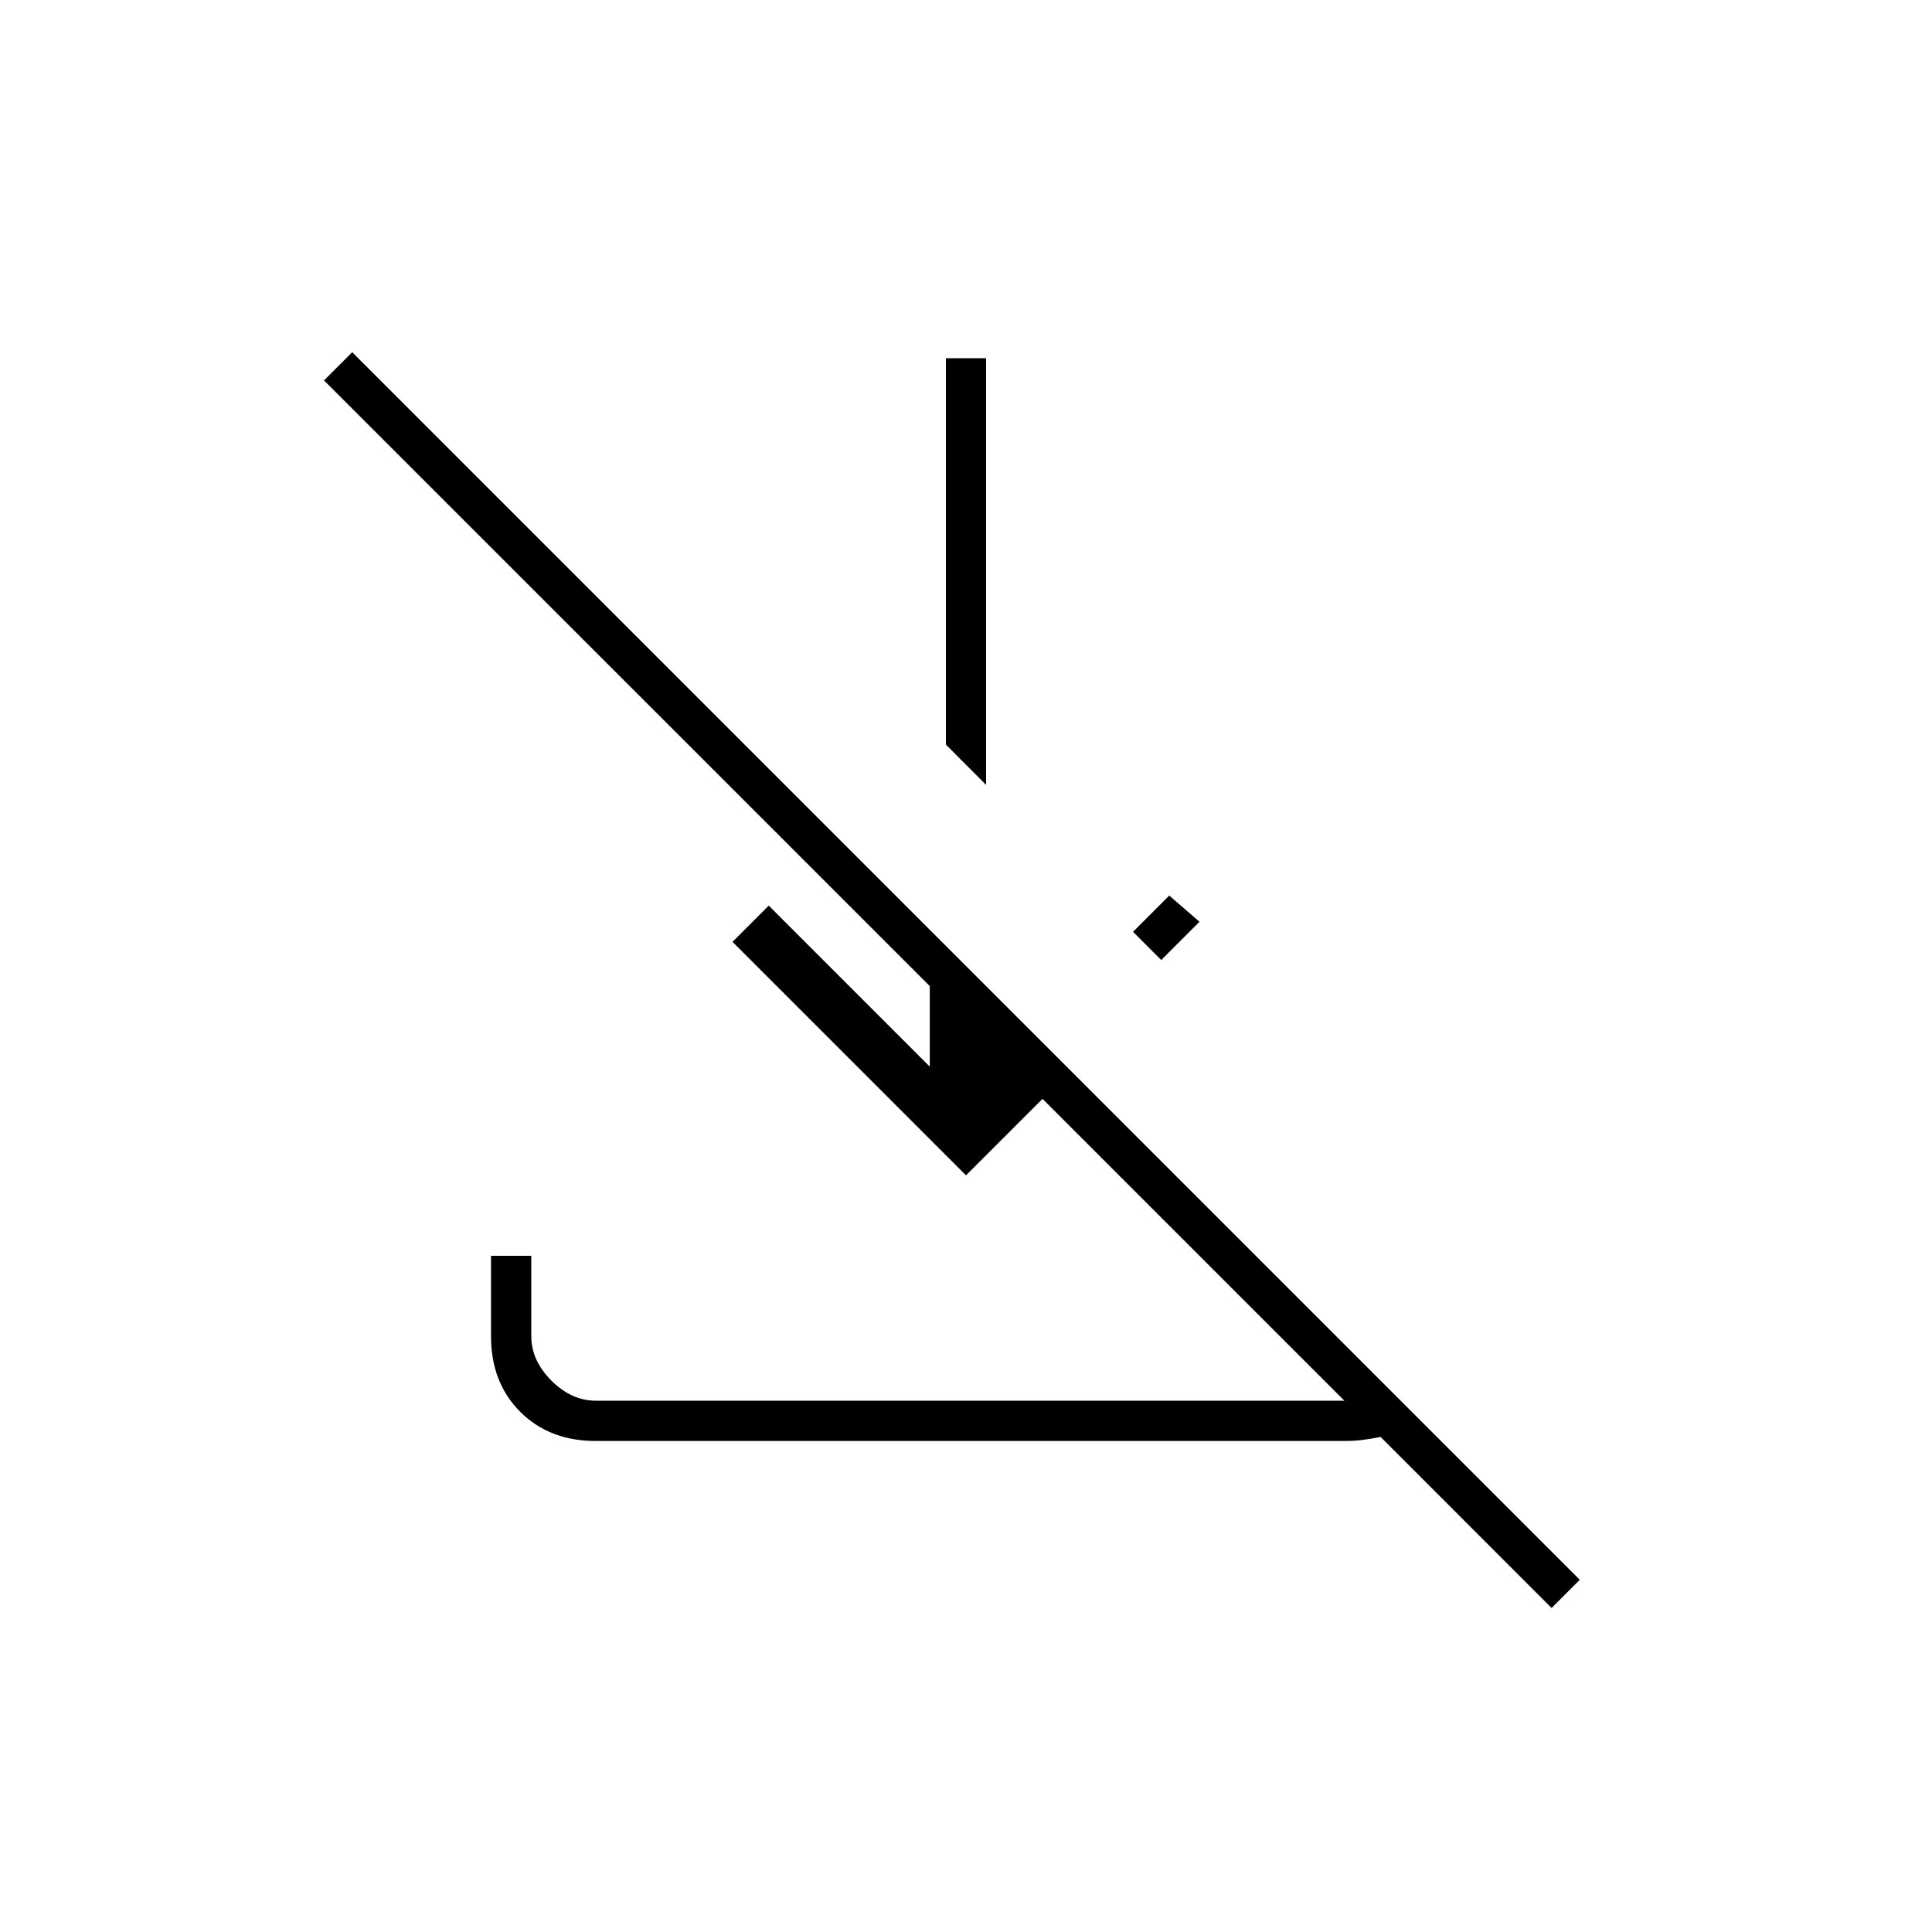<svg xmlns="http://www.w3.org/2000/svg" height="20" width="20"><path d="m3.646 3.646 12.708 12.708-.292.292-1.77-1.771q-.104.021-.188.031-.083.011-.187.011h-7.75q-.479 0-.782-.302-.302-.303-.302-.782V13H5.5v.833q0 .25.208.459.209.208.459.208h7.75l-3.125-3.125-.792.792L7.583 9.75l.375-.375 1.667 1.667v-.834l-6.271-6.27Zm8.458 5.625.313.271-.396.396-.292-.292Zm-1.896-5.563v4.417l-.416-.417v-4Z"/></svg>